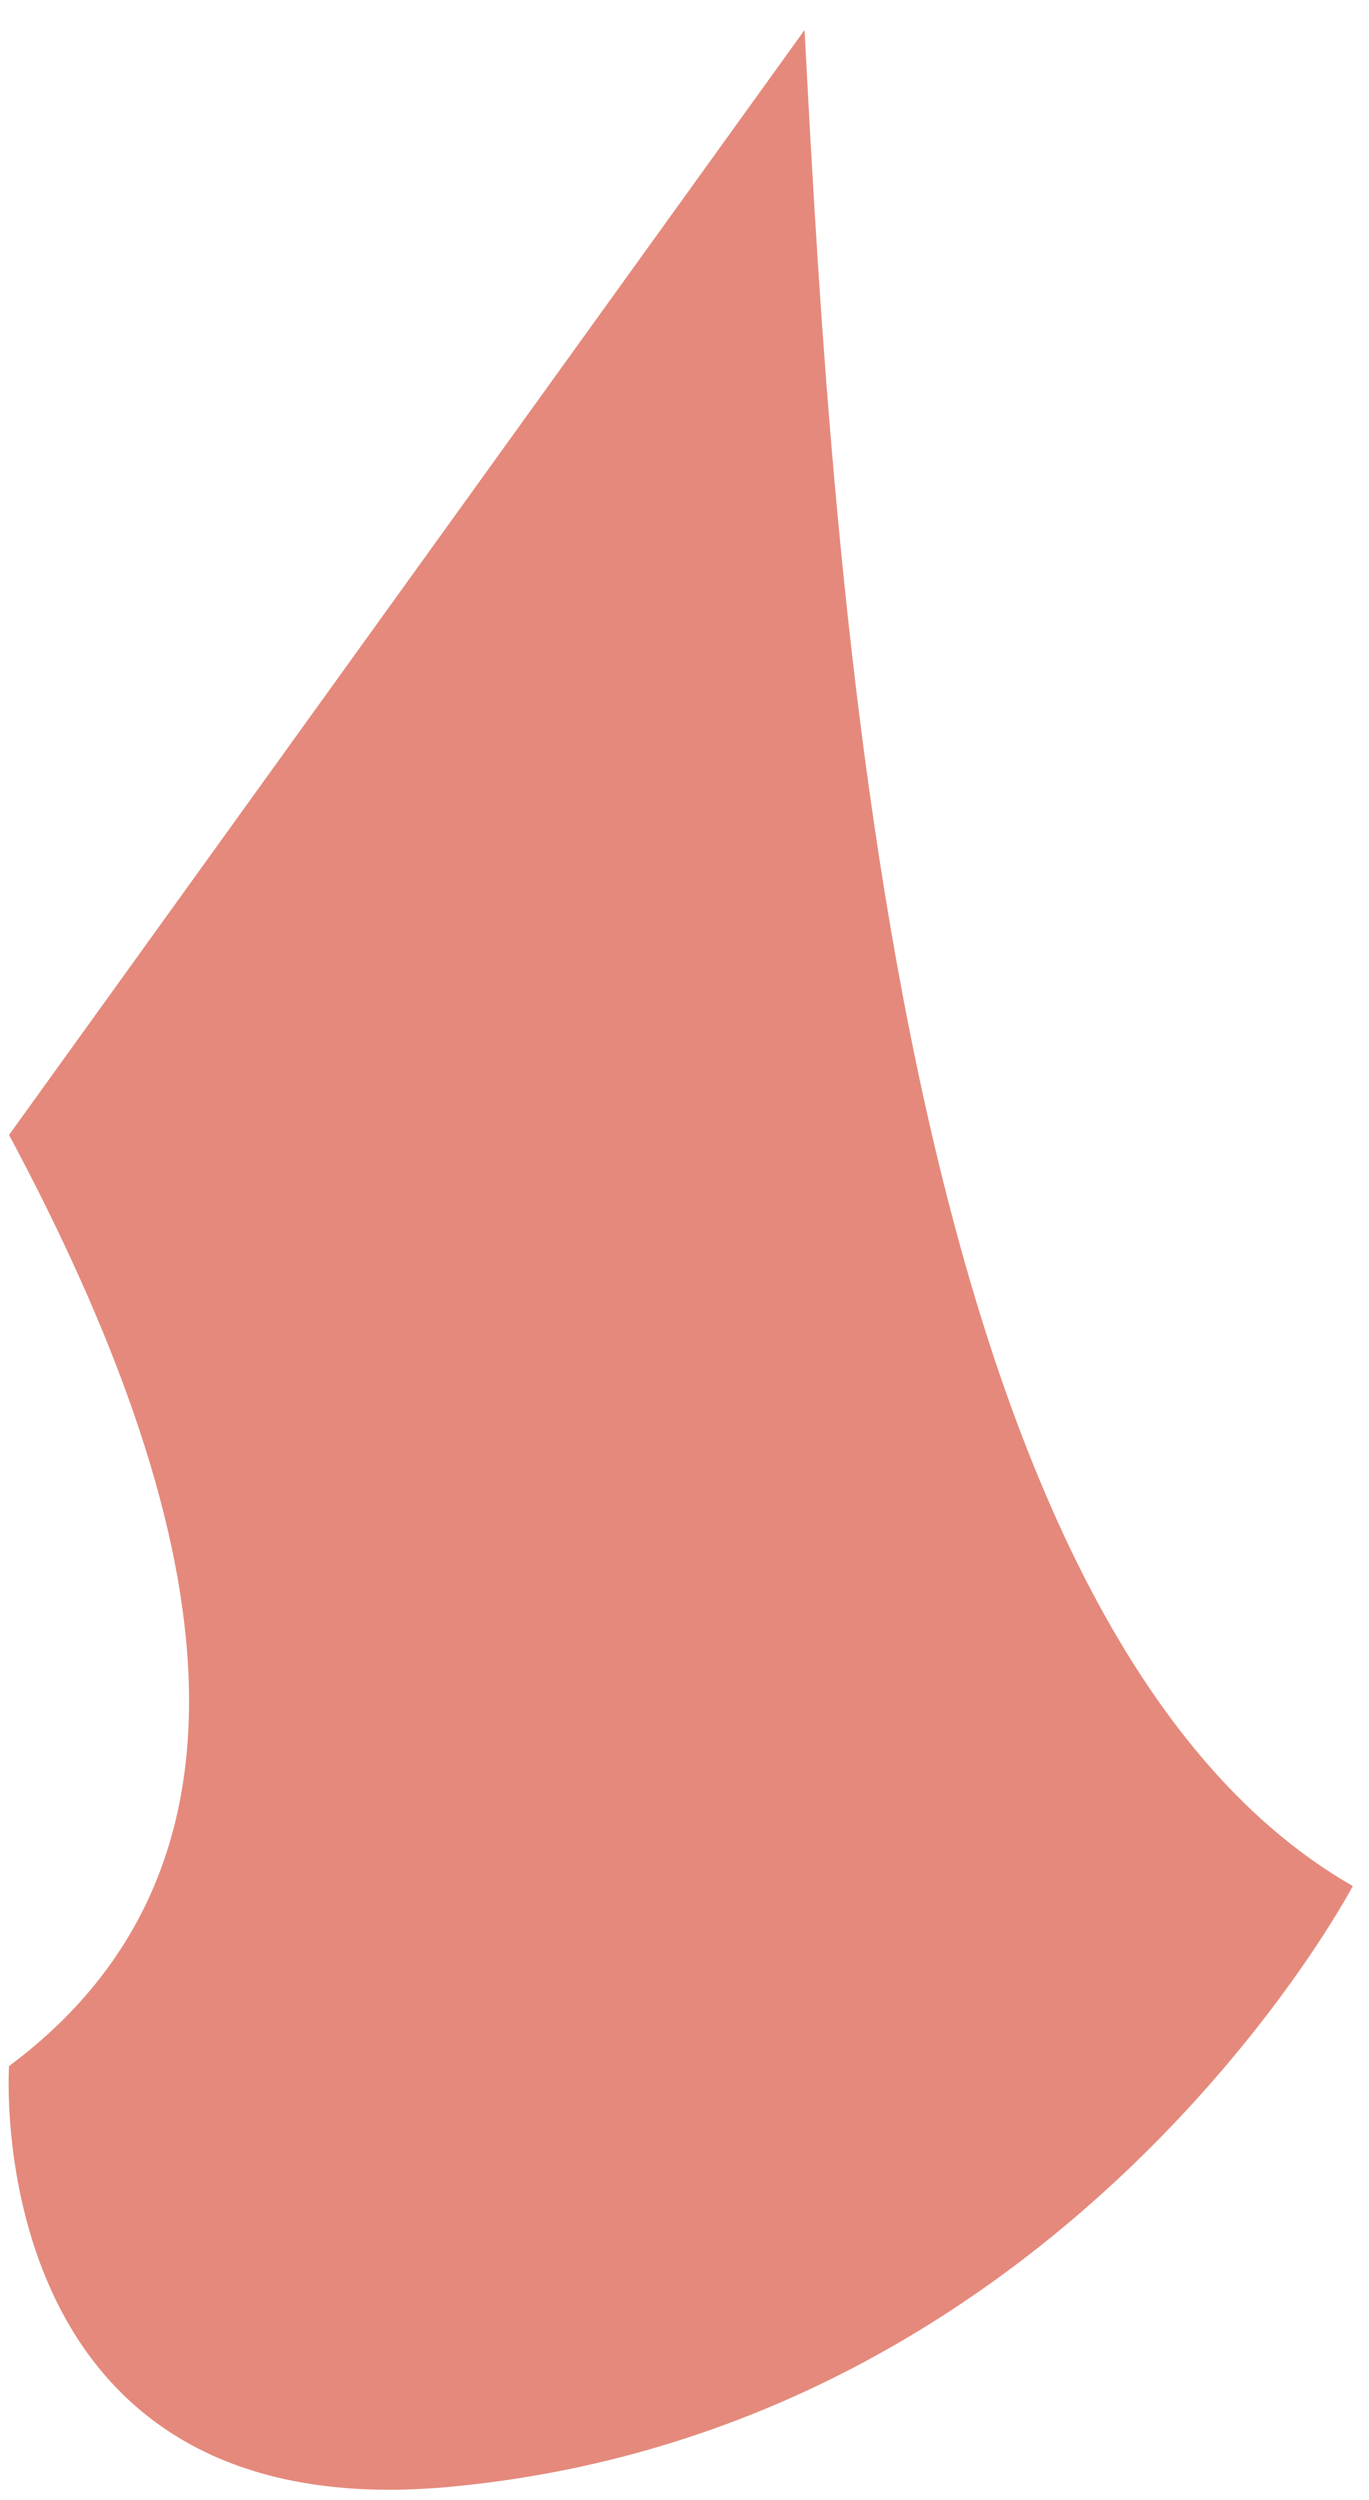 <?xml version="1.0" encoding="UTF-8" standalone="no"?><svg width='23' height='42' viewBox='0 0 23 42' fill='none' xmlns='http://www.w3.org/2000/svg'>
<path d='M13.517 0.504C14.004 9.803 14.994 27.252 22.728 31.684C22.728 31.684 17.914 40.843 7.503 41.782C-0.37 42.477 0.152 34.708 0.152 34.708C4.705 31.319 3.628 25.566 0.152 19.066L13.517 0.504Z' fill='#E4897B'/>
</svg>

